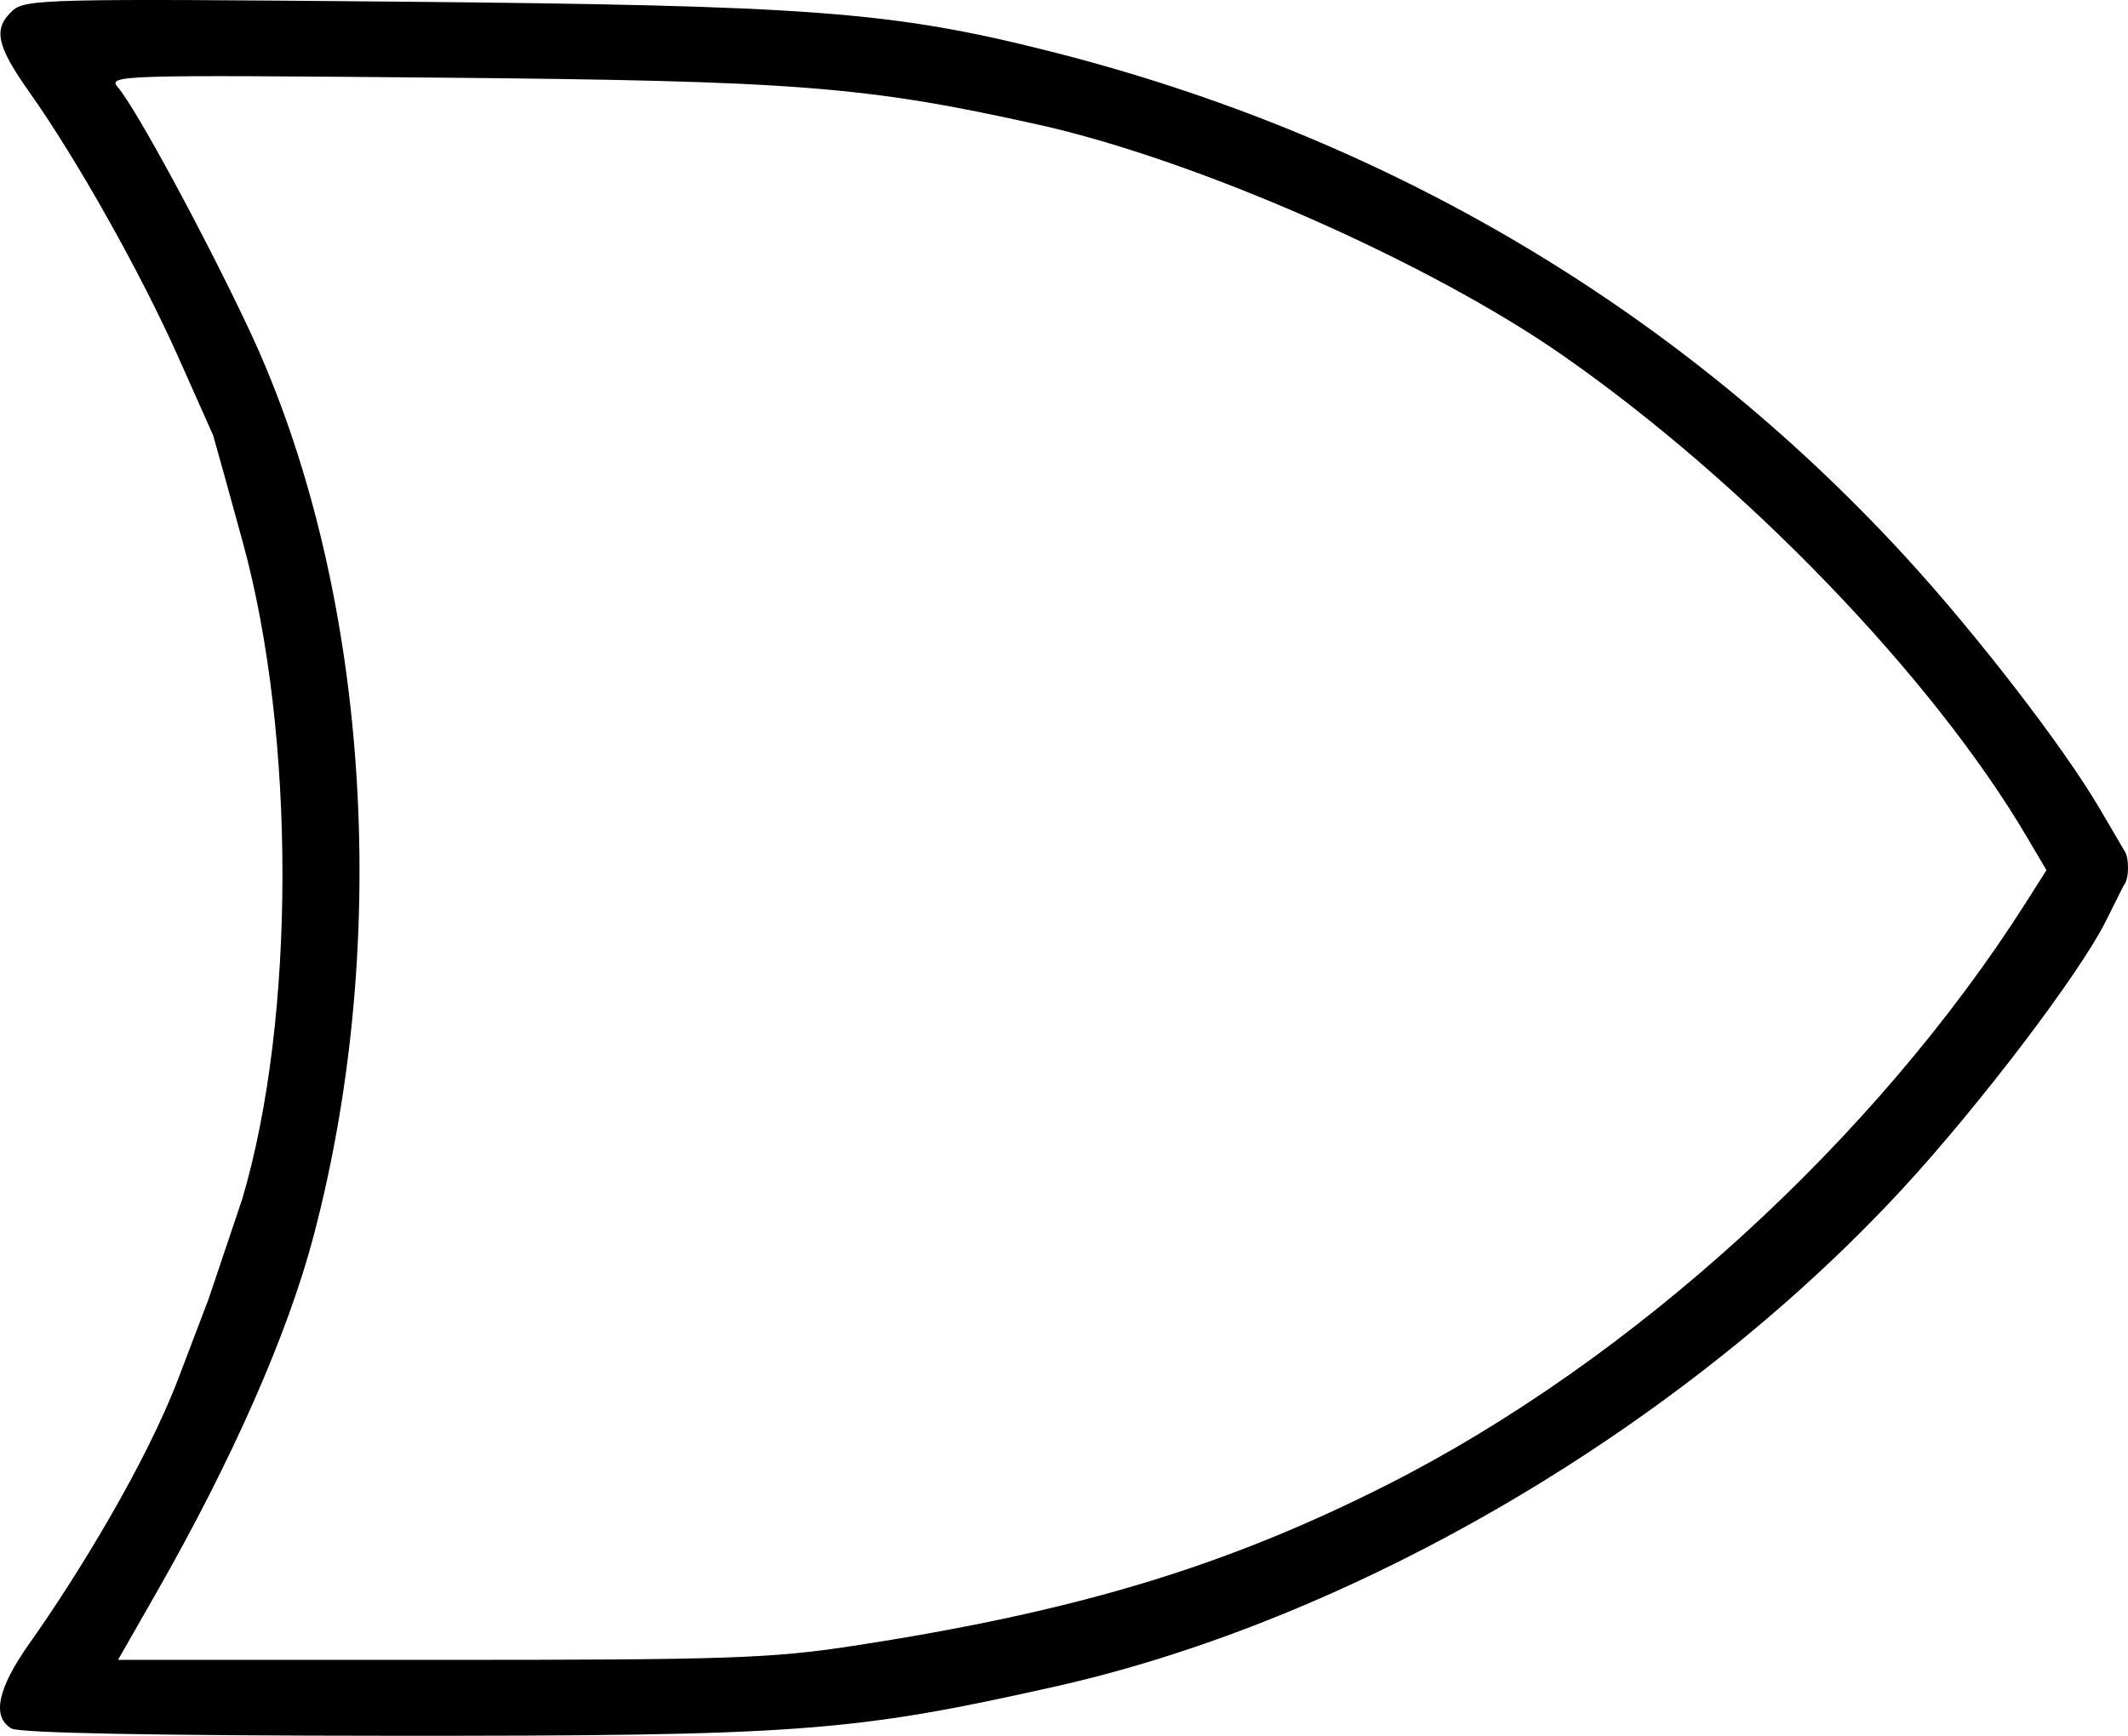 <?xml version="1.0" encoding="UTF-8" standalone="no"?>
<svg
   xmlns:dc="http://purl.org/dc/elements/1.1/"
   xmlns:cc="http://creativecommons.org/ns#"
   xmlns:rdf="http://www.w3.org/1999/02/22-rdf-syntax-ns#"
   xmlns:svg="http://www.w3.org/2000/svg"
   xmlns="http://www.w3.org/2000/svg"
   xmlns:sodipodi="http://sodipodi.sourceforge.net/DTD/sodipodi-0.dtd"
   xmlns:inkscape="http://www.inkscape.org/namespaces/inkscape"
   viewBox="0 0 307.548 250.926"
   height="250.926"
   width="307.548"
   id="svg7817"
   version="1.1"
   sodipodi:docname="OR2.svg"
   inkscape:version="0.92.3 (2405546, 2018-03-11)">
  <sodipodi:namedview
     pagecolor="#ffffff"
     bordercolor="#666666"
     borderopacity="1"
     objecttolerance="10"
     gridtolerance="10"
     guidetolerance="10"
     inkscape:pageopacity="0"
     inkscape:pageshadow="2"
     inkscape:window-width="1920"
     inkscape:window-height="1017"
     id="namedview3860"
     showgrid="false"
     fit-margin-top="0"
     fit-margin-left="0"
     fit-margin-right="0"
     fit-margin-bottom="0"
     inkscape:zoom="0.71176471"
     inkscape:cx="1047.3793"
     inkscape:cy="-161.21492"
     inkscape:window-x="-8"
     inkscape:window-y="-8"
     inkscape:window-maximized="1"
     inkscape:current-layer="svg7817" />
  <defs
     id="defs7821" />
  <path
     id="path7827"
     d="m 34.995,173.374 c 7.747,-26.027 7.772,-67.138 0.058,-95.121 l -2.701,-9.799 v 0 l -1.545,-5.516 v 0 L 25.801,51.697 C 20.364,39.486 11.124,23.036 4.25,13.328 -0.547,6.553 -1.039,4.126 1.852,1.509 c 1.814,-1.642 5.416,-1.725 55.25,-1.274 60.069,0.544 71.858,1.437 94.565,7.163 48.622,12.262 90.822,37.206 123.801,73.178 10.286,11.22 22.784,27.44 27.999,36.338 l 3.528,6.02 v 0 c 0,0 0.553,0.554 0.553,2.521 0,1.966 -0.613,2.521 -0.613,2.521 v 0 l -2.62,5.24 c -3.783,7.564 -18.235,26.588 -29.331,38.61 -31.883,34.542 -79.081,62.264 -122.603,72.011 -29.217,6.543 -37.052,7.122 -95.908,7.089 -34.176,-0.02 -53.684,-0.393 -54.811,-1.05 -2.881,-1.678 -2.015,-5.792 2.588,-12.293 6.874,-9.708 16.798,-25.876 21.55,-38.369 l 4.337,-11.401 m 93.091,50.127 c 32.163,-4.918 53.789,-11.436 77.183,-23.262 35.551,-17.971 70.753,-50.093 92.533,-84.436 l 2.82,-4.447 -2.83,-4.8 C 279.278,97.832 252.212,69.742 225.843,51.365 206.508,37.889 172.941,23.115 150.096,18.026 125.138,12.466 115.058,11.678 62.936,11.218 c -45.919,-0.406 -47.424,-0.359 -45.894,1.409 2.546,2.943 12.425,21.171 18.84,34.765 17.303,36.665 20.958,87.705 9.409,131.4 -3.731,14.118 -11.739,32.282 -22.666,51.414 l -5.568,9.75 h 46.494 c 41.59,0 47.885,-0.213 59.677,-2.016 z"
     style="fill:#000000"
     inkscape:connector-curvature="0"
     sodipodi:nodetypes="cccccccscssssccsccsssssssccssccssscssscssc" />
</svg>
